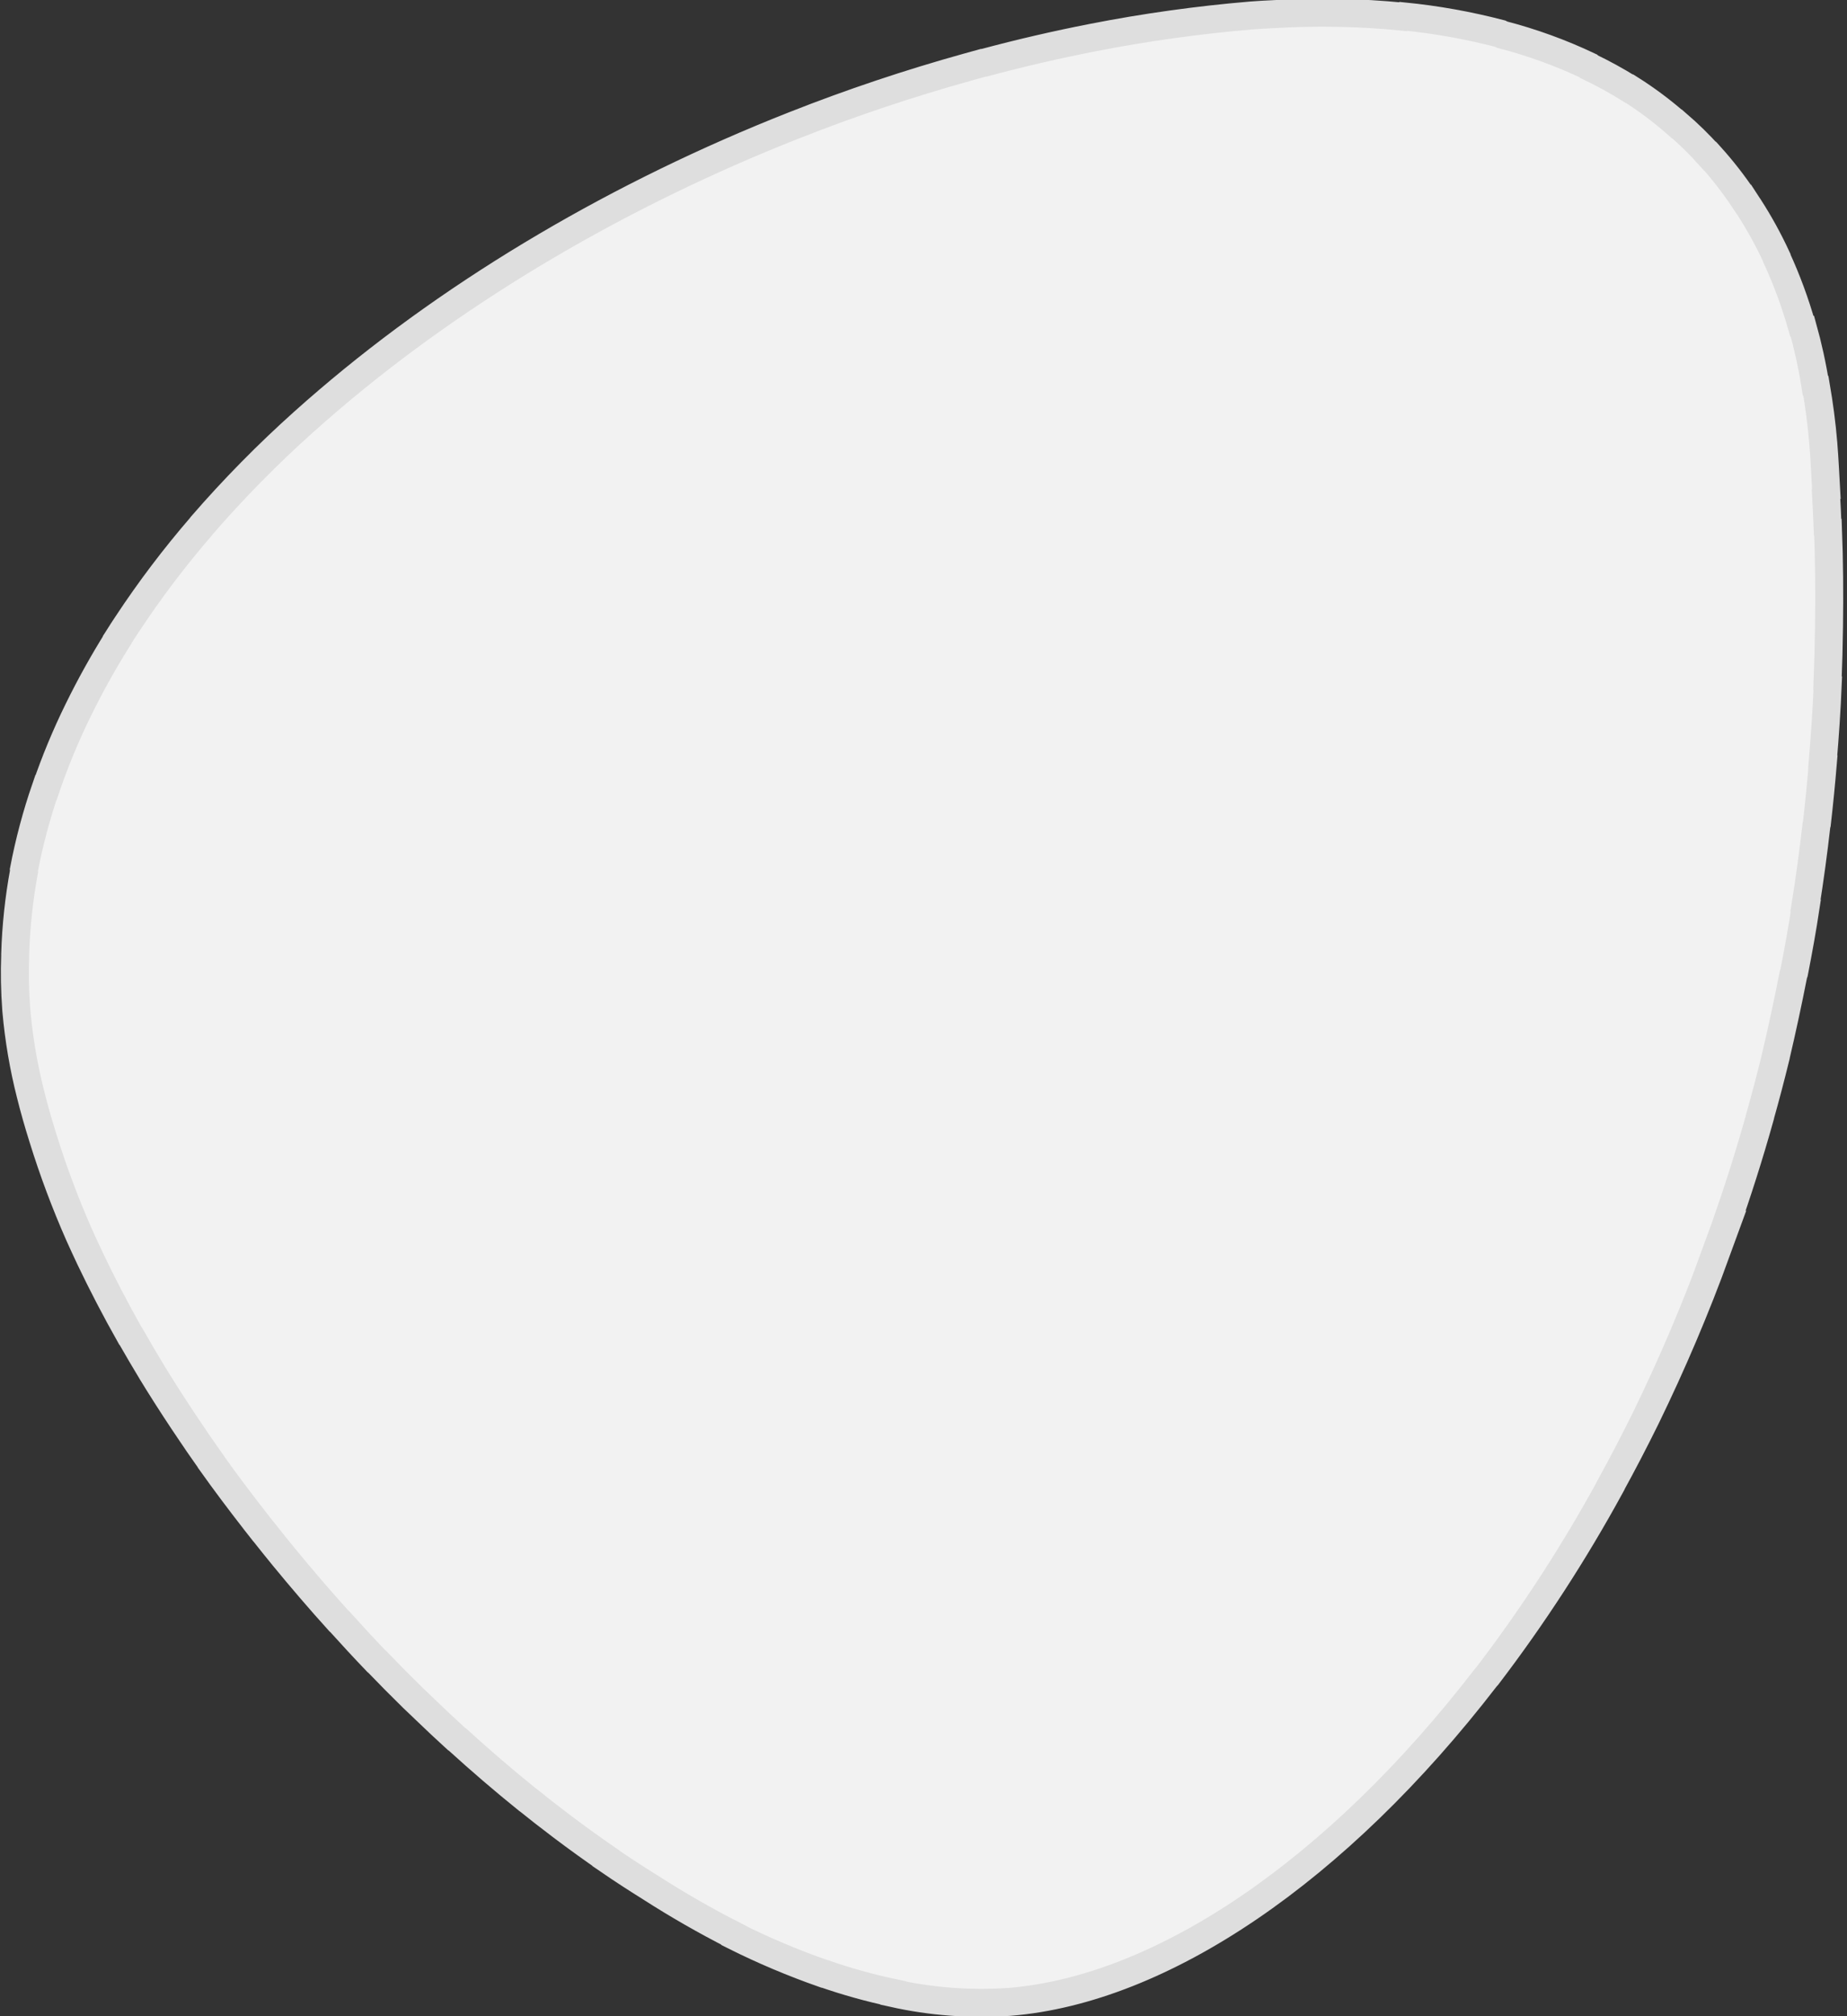 <?xml version="1.0" encoding="UTF-8"?>
<svg width="66px" height="72px" viewBox="0 0 66 72" version="1.1" xmlns="http://www.w3.org/2000/svg" xmlns:xlink="http://www.w3.org/1999/xlink">
    <rect x="0" y="0" width="66" height="72" fill="#333333" stroke="none"/>
    <!-- Generator: Sketch 48.2 (47327) - http://www.bohemiancoding.com/sketch -->
    <title>Shape</title>
    <desc>Created with Sketch.</desc>
    <defs></defs>
    <g id="B2B-Bestillingsløp-Desktop---1-Abonnementsdetaljer---Enkel-bestilling" stroke="none" stroke-width="1" fill="none" fill-rule="evenodd" transform="translate(-319, -1137)">
        <path d="M385.696,1157.193 C385.71,1156.617 385.732,1156.043 385.732,1155.464 C385.732,1154.743 385.694,1154.055 385.635,1153.387 L385.619,1153.379 C385.564,1152.657 385.467,1151.94 385.329,1151.23 L385.308,1151.22 C385.141,1150.372 384.909,1149.538 384.613,1148.726 C384.613,1148.726 384.613,1148.714 384.613,1148.708 C384.375,1148.057 384.091,1147.424 383.763,1146.813 L383.743,1146.78 C383.701,1146.7 383.658,1146.617 383.612,1146.533 L383.605,1146.533 C383.289,1145.963 382.931,1145.418 382.536,1144.901 L382.527,1144.901 C382.194,1144.462 381.833,1144.045 381.446,1143.654 L381.436,1143.654 C380.949,1143.15 380.423,1142.687 379.863,1142.267 L379.851,1142.267 C379.41,1141.94 378.951,1141.638 378.477,1141.362 L378.46,1141.337 C377.51,1140.789 376.51,1140.332 375.476,1139.972 L375.415,1139.933 C374.307,1139.546 373.171,1139.245 372.017,1139.036 L372.001,1139.046 C370.476,1138.768 368.932,1138.613 367.383,1138.58 C367.12,1138.571 366.853,1138.563 366.59,1138.563 C364.681,1138.568 362.773,1138.678 360.875,1138.892 C360.875,1138.892 360.875,1138.892 360.875,1138.892 C359.57,1139.038 358.262,1139.231 356.951,1139.47 L356.911,1139.47 C356.728,1139.504 356.544,1139.541 356.363,1139.575 C354.216,1139.987 352.092,1140.511 350,1141.146 L349.968,1141.156 C343.651,1143.07 337.61,1145.971 332.594,1149.599 C332.498,1149.667 332.405,1149.737 332.311,1149.806 L332.141,1149.93 C331.995,1150.037 331.851,1150.145 331.708,1150.255 L331.669,1150.284 C330.289,1151.33 328.977,1152.463 327.739,1153.676 L327.708,1153.712 C326.672,1154.731 325.702,1155.816 324.805,1156.961 C324.682,1157.111 324.572,1157.262 324.457,1157.414 L324.401,1157.487 L324.401,1157.495 C323.83,1158.261 323.299,1159.057 322.81,1159.878 C322.293,1160.743 321.832,1161.641 321.43,1162.565 C321.43,1162.565 321.43,1162.565 321.423,1162.565 C321.017,1163.489 320.678,1164.442 320.409,1165.415 C320.409,1165.432 320.409,1165.448 320.409,1165.465 C320.15,1166.424 319.964,1167.402 319.854,1168.39 C319.854,1168.39 319.854,1168.4 319.854,1168.405 C319.777,1169.05 319.736,1169.7 319.732,1170.351 C319.732,1170.375 319.732,1170.4 319.732,1170.425 C319.74,1171.423 319.827,1172.42 319.993,1173.404 C320.078,1173.929 320.186,1174.466 320.309,1175.009 C320.578,1176.215 320.916,1177.403 321.321,1178.569 C321.424,1178.858 321.53,1179.148 321.64,1179.44 C322,1180.386 322.403,1181.342 322.85,1182.308 L322.863,1182.322 C323.072,1182.769 323.29,1183.219 323.515,1183.671 L323.555,1183.749 C323.605,1183.848 323.654,1183.946 323.706,1184.046 C324.039,1184.691 324.388,1185.336 324.754,1185.981 C324.8,1186.063 324.847,1186.143 324.894,1186.228 L324.96,1186.346 C325.095,1186.579 325.232,1186.814 325.37,1187.047 L325.37,1187.054 C325.807,1187.787 326.268,1188.516 326.743,1189.24 L326.768,1189.279 C326.849,1189.403 326.93,1189.526 327.013,1189.65 L327.02,1189.656 C327.232,1189.975 327.447,1190.292 327.665,1190.608 C328.239,1191.435 328.832,1192.254 329.448,1193.057 L329.465,1193.07 C329.861,1193.588 330.262,1194.101 330.673,1194.605 L330.69,1194.617 C331.076,1195.091 331.47,1195.559 331.871,1196.021 C331.981,1196.145 332.092,1196.268 332.203,1196.392 L332.251,1196.447 C332.595,1196.836 332.941,1197.221 333.294,1197.598 L333.328,1197.624 C334.084,1198.434 334.856,1199.213 335.643,1199.961 L335.657,1199.97 C335.829,1200.133 336.003,1200.295 336.175,1200.455 L336.339,1200.603 C336.494,1200.746 336.65,1200.887 336.806,1201.026 C337.325,1201.488 337.848,1201.932 338.375,1202.361 C338.376,1202.363 338.376,1202.365 338.375,1202.367 C338.831,1202.737 339.29,1203.091 339.75,1203.432 C340.676,1204.14 341.636,1204.799 342.627,1205.409 L342.627,1205.419 C343.612,1206.016 344.634,1206.549 345.686,1207.016 L345.698,1207.016 C346.483,1207.363 347.288,1207.66 348.11,1207.905 C348.11,1207.908 348.11,1207.911 348.11,1207.914 C349.448,1208.329 350.838,1208.547 352.238,1208.563 C357.696,1208.563 364.266,1204.858 370.136,1198.401 L370.191,1198.35 C371.993,1196.35 373.641,1194.214 375.122,1191.961 L375.122,1191.954 C375.625,1191.193 376.117,1190.411 376.597,1189.608 C377.688,1187.766 378.684,1185.868 379.578,1183.921 L379.566,1183.929 C379.688,1183.665 379.811,1183.399 379.933,1183.133 C379.933,1183.133 379.939,1183.12 379.943,1183.115 C380.501,1181.862 381.032,1180.577 381.521,1179.252 L381.521,1179.243 C381.777,1178.557 382.021,1177.862 382.256,1177.158 L382.256,1177.152 C382.562,1176.203 382.853,1175.243 383.127,1174.271 L383.156,1174.207 C383.374,1173.434 383.582,1172.653 383.768,1171.861 L383.758,1171.852 C383.986,1170.918 384.194,1169.972 384.383,1169.012 C384.383,1168.998 384.394,1168.986 384.399,1168.973 C384.541,1168.254 384.673,1167.529 384.794,1166.798 L384.787,1166.792 C384.94,1165.873 385.081,1164.946 385.196,1164.004 L385.187,1163.996 C385.267,1163.335 385.34,1162.669 385.403,1161.999 C385.514,1160.833 385.603,1159.652 385.653,1158.462 L385.642,1158.455 C385.659,1158.04 385.673,1157.623 385.683,1157.205 C385.686,1157.2 385.691,1157.196 385.696,1157.193 Z" id="Shape" stroke="#DEDEDE" fill="#F2F2F2" fill-rule="nonzero" transform="translate(352.732, 1173.563) rotate(355.345) translate(-352.732, -1173.563) "></path>
    </g>
</svg>